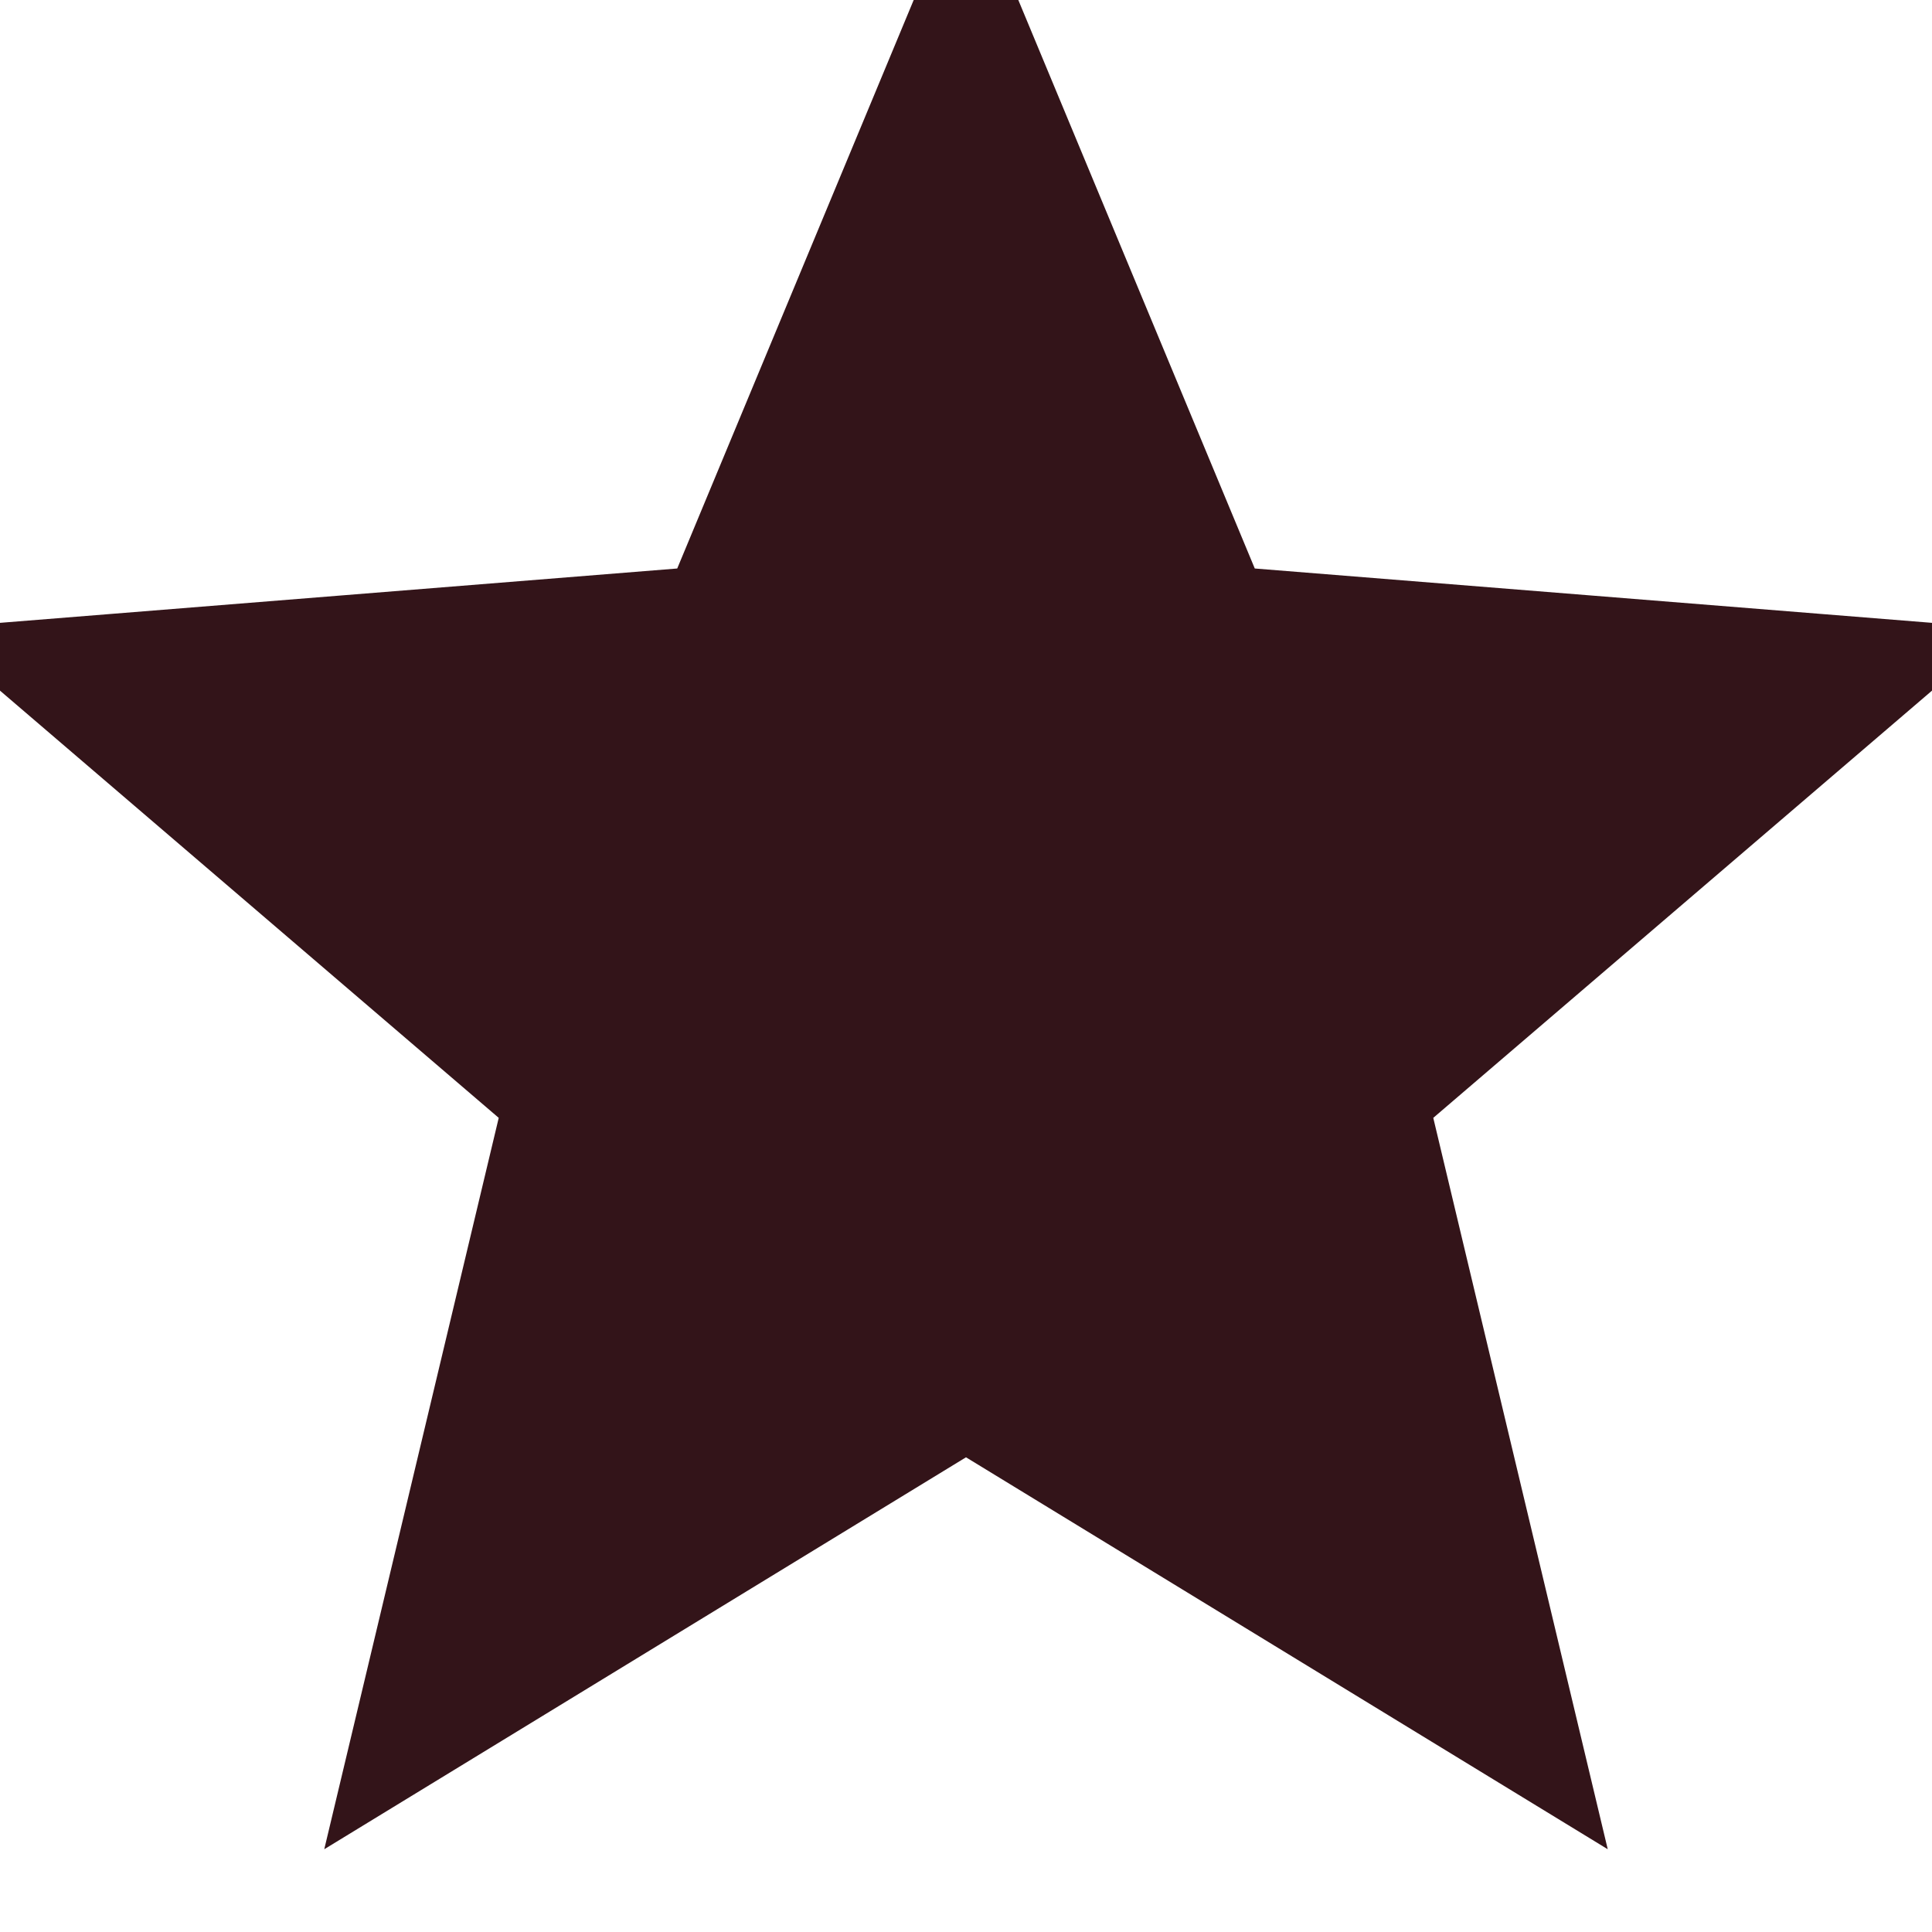<svg width="20" height="20" viewBox="0 0 20 20" fill="none" xmlns="http://www.w3.org/2000/svg" xmlns:xlink="http://www.w3.org/1999/xlink">
<path d="M10,0L12.645,6.359L19.511,6.91L14.28,11.391L15.878,18.09L10,14.5L4.122,18.09L5.72,11.391L0.489,6.91L7.355,6.359L10,0Z" fill="#331419" stroke="#331419" stroke-width="1" stroke-miterlimit="3.999"/>
</svg>
